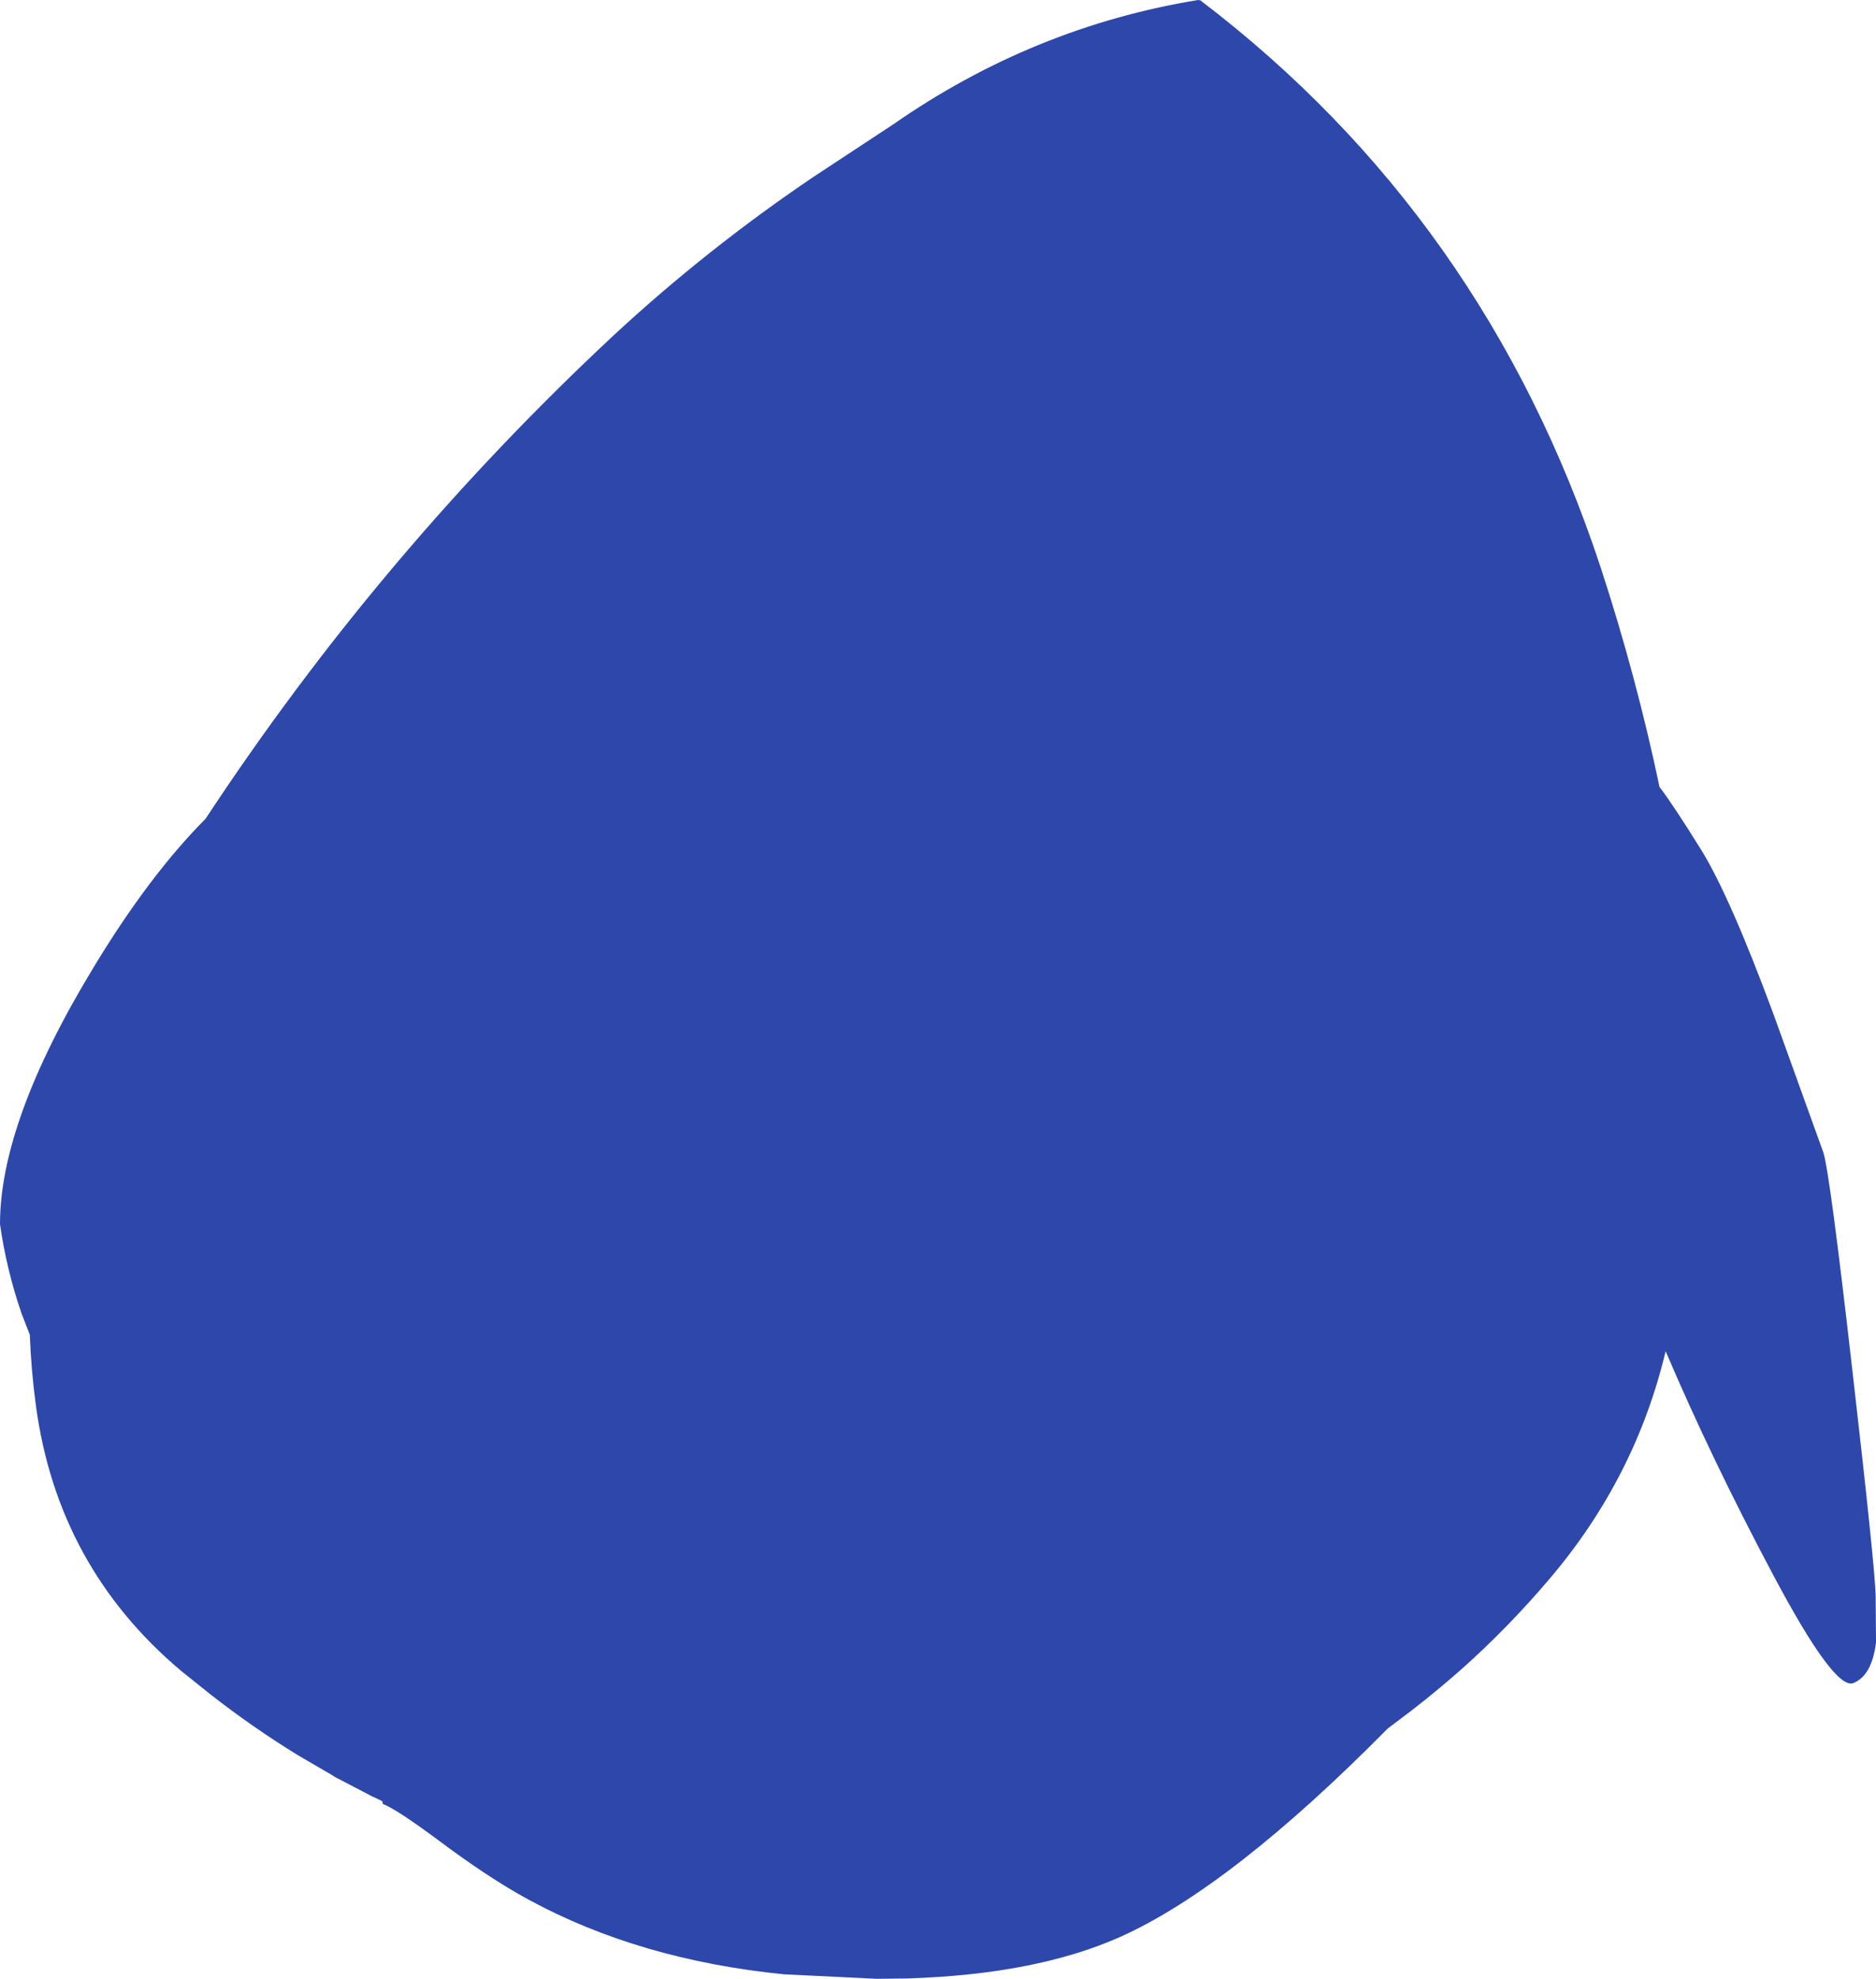 <?xml version="1.0" encoding="UTF-8" standalone="no"?>
<svg xmlns:ffdec="https://www.free-decompiler.com/flash" xmlns:xlink="http://www.w3.org/1999/xlink" ffdec:objectType="shape" height="308.5px" width="292.5px" xmlns="http://www.w3.org/2000/svg">
  <g transform="matrix(1.0, 0.0, 0.0, 1.0, 131.5, 144.75)">
    <path d="M55.65 -144.7 Q100.05 -110.9 118.05 -56.35 123.6 -39.4 127.25 -22.05 129.2 -19.55 133.75 -12.25 138.25 -4.95 145.05 13.45 L152.8 34.95 Q153.8 38.1 157.3 68.75 160.95 100.45 160.95 104.3 L161.0 111.35 Q160.35 116.5 157.45 117.65 154.5 118.75 144.95 100.75 135.35 82.7 128.2 65.9 123.55 85.45 110.35 101.1 103.55 109.15 95.9 115.9 91.05 120.15 85.9 123.95 L84.9 124.7 82.45 126.3 84.9 124.7 Q60.45 149.45 43.2 157.2 30.0 163.1 9.75 163.7 L5.25 163.75 -9.25 163.05 Q-31.8 160.8 -49.1 151.4 -55.35 148.0 -63.15 142.15 -69.75 137.25 -71.8 136.5 L-71.9 136.05 -73.6 135.25 -79.25 132.3 -79.8 131.95 -84.95 128.95 Q-92.05 124.6 -98.7 119.4 L-103.25 115.75 Q-122.5 99.55 -125.9 74.4 -126.65 68.8 -126.85 63.35 L-128.15 60.0 Q-130.5 53.15 -131.5 46.1 -131.5 30.15 -117.05 6.3 -108.35 -8.15 -99.45 -17.1 -72.2 -58.5 -35.95 -92.35 -21.35 -105.9 -4.7 -117.15 L7.75 -125.35 Q29.6 -140.55 55.3 -144.75 L55.65 -144.7" fill="#2e47aa" fill-rule="evenodd" stroke="none"/>
  </g>
</svg>
